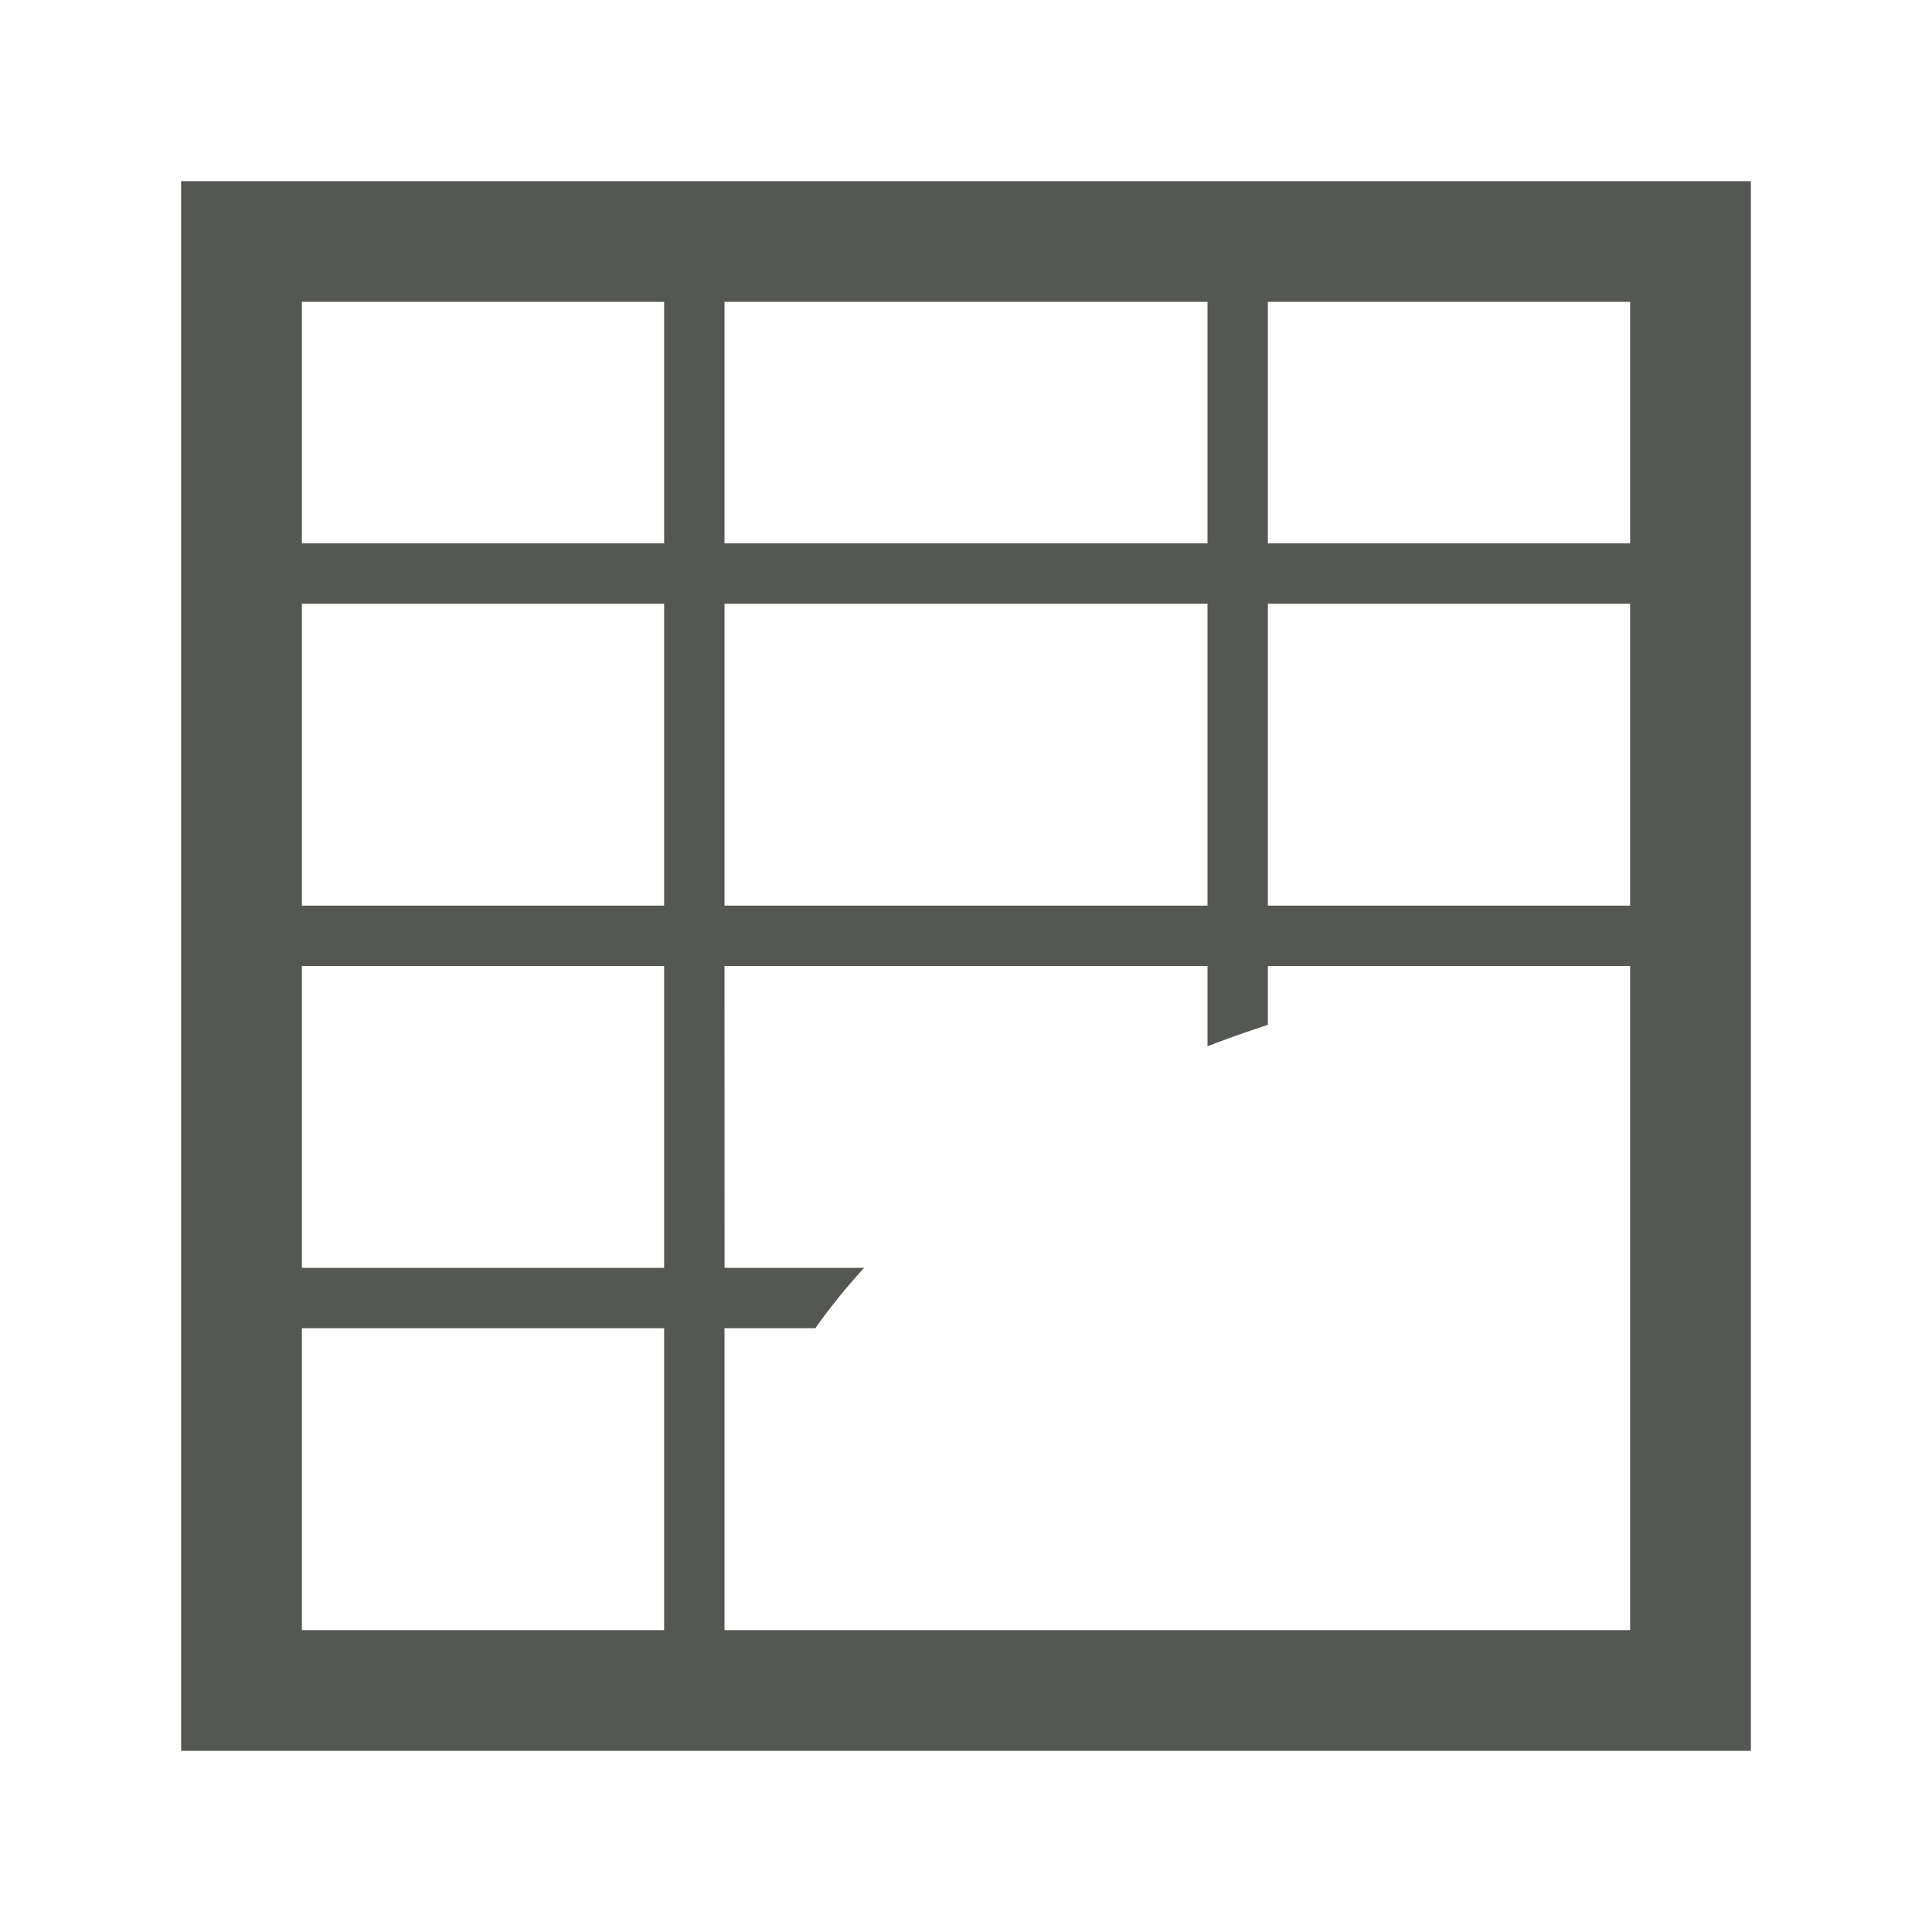 <svg viewBox="0 0 32 32" xmlns="http://www.w3.org/2000/svg"><path d="m3 3v26h26v-26zm2 2h6v4h-6zm7 0h8v4h-8zm9 0h6v4h-6zm-16 5h6v5h-6zm7 0h8v5h-8zm9 0h6v5h-6zm-16 6h6v5h-6zm7 0h8v1.33a15.5 10.5 0 0 1 1-.355v-.975h6v.012 4.988 1 5h-6-1-7.975-.025v-.5-4.5h1.504a15.5 10.5 0 0 1 .809-1h-2.312zm-7 6h6v5h-6z" fill="#555753"/></svg>